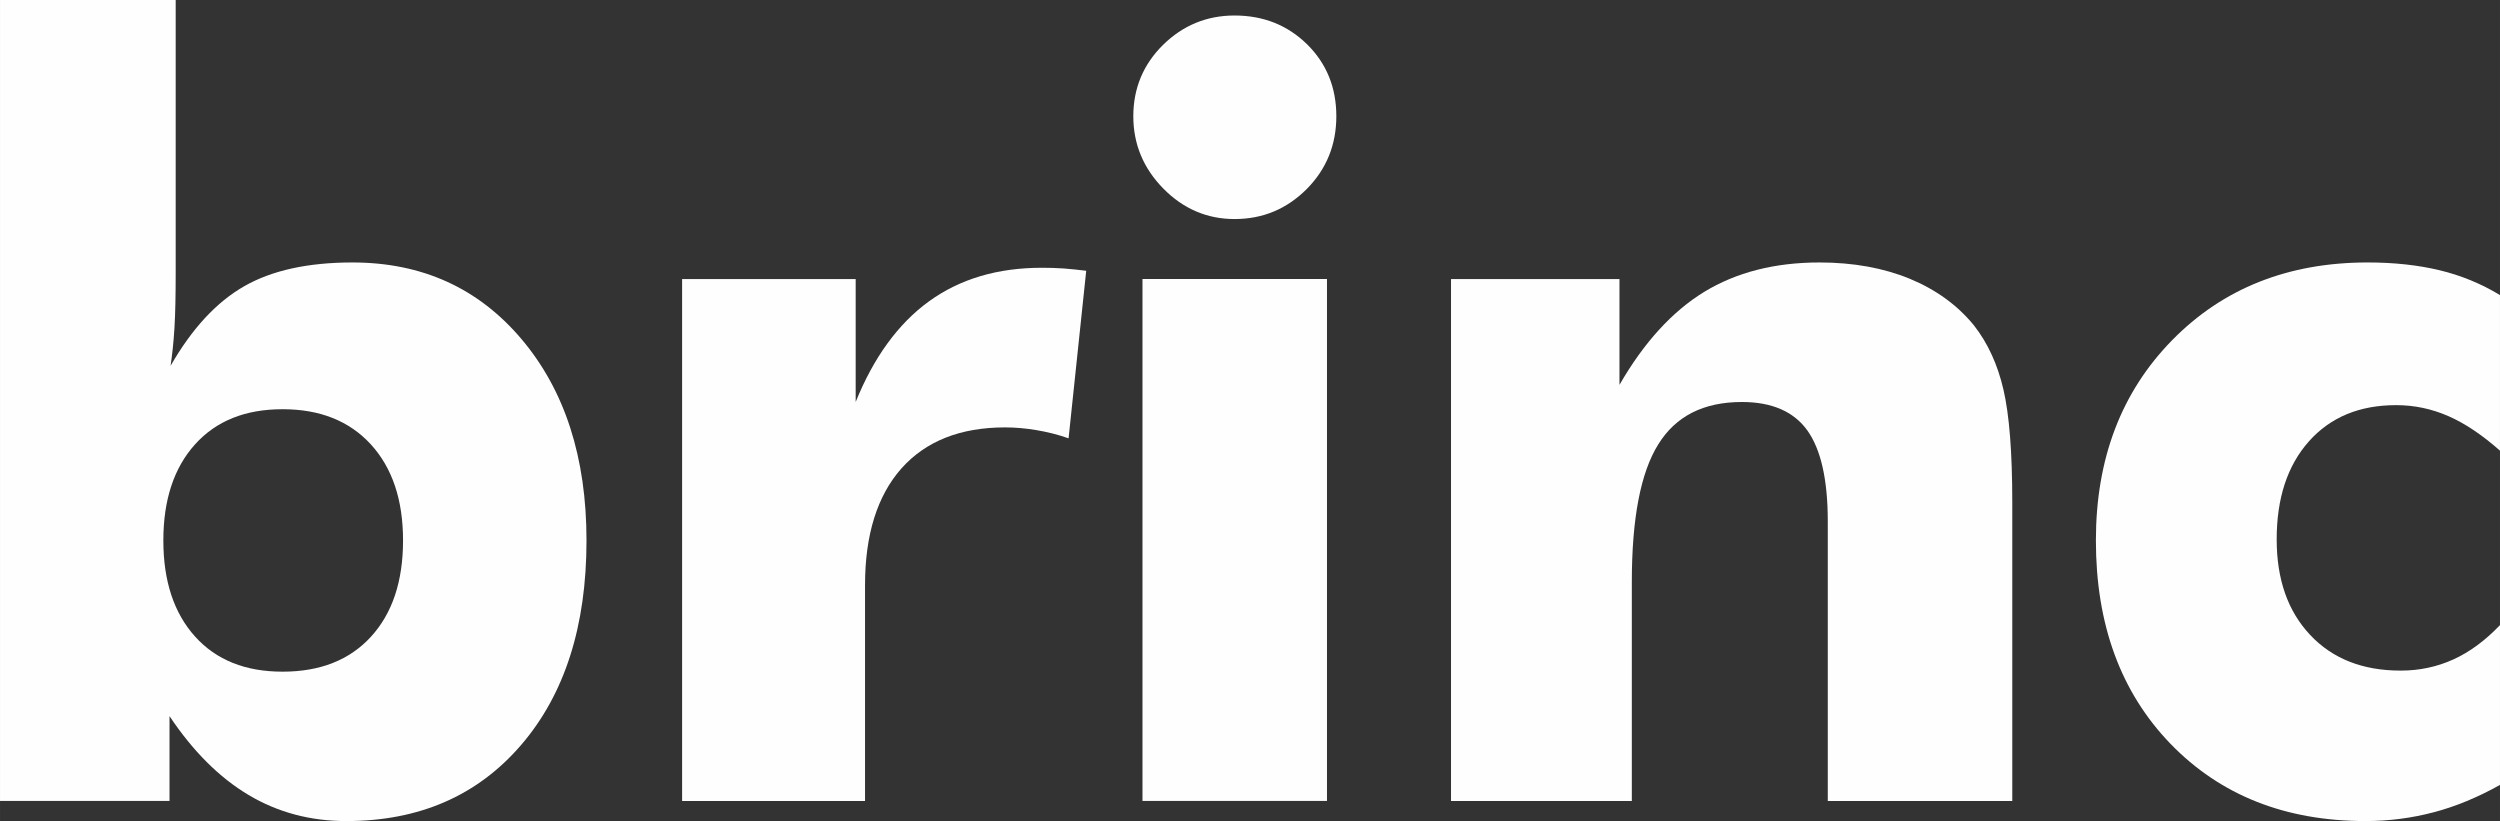 <?xml version="1.0" encoding="UTF-8"?>
<!DOCTYPE svg PUBLIC "-//W3C//DTD SVG 1.1//EN" "http://www.w3.org/Graphics/SVG/1.1/DTD/svg11.dtd">
<!-- Creator: CorelDRAW -->
<svg xmlns="http://www.w3.org/2000/svg" xml:space="preserve" width="223.319mm" height="73.345mm" style="shape-rendering:geometricPrecision; text-rendering:geometricPrecision; image-rendering:optimizeQuality; fill-rule:evenodd; clip-rule:evenodd"
viewBox="0 0 229.638 75.421"
 xmlns:xlink="http://www.w3.org/1999/xlink">
 <rect x="0" y="0" width="229.638" height="75.421" fill="#333333" stroke="none"/>
 <defs>
  <style type="text/css">
   <![CDATA[
    .fil0 {fill:#FEFEFE;fill-rule:nonzero}
   ]]>
  </style>
 </defs>
 <g id="Layer_x0020_1">
  <path class="fil0" d="M15.003 49.643c0,3.727 0.972,6.675 2.916,8.83 1.944,2.155 4.618,3.224 8.036,3.224 3.451,0 6.157,-1.069 8.117,-3.208 1.96,-2.139 2.949,-5.087 2.949,-8.846 0,-3.726 -0.988,-6.675 -2.965,-8.83 -1.977,-2.155 -4.682,-3.224 -8.101,-3.224 -3.419,0 -6.092,1.069 -8.036,3.224 -1.944,2.155 -2.916,5.104 -2.916,8.83zm-15.003 -49.643l16.137 0 0 25.065c0,2.025 -0.032,3.71 -0.113,5.055 -0.081,1.345 -0.211,2.495 -0.356,3.483 1.96,-3.419 4.213,-5.849 6.756,-7.307 2.544,-1.458 5.865,-2.187 9.948,-2.187 6.384,0 11.568,2.349 15.538,7.048 3.97,4.699 5.962,10.855 5.962,18.486 0,7.89 -2.009,14.144 -6.011,18.794 -4.002,4.65 -9.349,6.983 -16.056,6.983 -3.289,0 -6.286,-0.794 -8.976,-2.398 -2.69,-1.604 -5.104,-4.018 -7.259,-7.242l0 7.793 -15.57 0 0 -73.574z"/>
  <path id="_1" class="fil0" d="M62.655 73.574l0 -47.942 15.943 0 0 11.293c1.653,-4.099 3.905,-7.194 6.74,-9.251 2.852,-2.058 6.303,-3.078 10.353,-3.078 0.664,0 1.345,0.016 2.025,0.065 0.681,0.049 1.361,0.13 2.058,0.211l-1.62 15.392c-1.004,-0.357 -2.009,-0.599 -2.997,-0.762 -0.972,-0.162 -1.928,-0.243 -2.835,-0.243 -4.115,0 -7.291,1.264 -9.527,3.775 -2.22,2.511 -3.338,6.092 -3.338,10.71l0 19.831 -16.802 0z"/>
  <path id="_12" class="fil0" d="M104.101 10.677c0,-2.56 0.907,-4.747 2.722,-6.546 1.831,-1.798 4.018,-2.706 6.578,-2.706 2.657,0 4.877,0.891 6.675,2.657 1.782,1.766 2.673,3.97 2.673,6.594 0,2.625 -0.907,4.861 -2.722,6.691 -1.831,1.831 -4.034,2.754 -6.627,2.754 -2.528,0 -4.715,-0.94 -6.546,-2.803 -1.831,-1.863 -2.754,-4.083 -2.754,-6.643zm0.842 62.896l0 -47.942 16.947 0 0 47.942 -16.947 0z"/>
  <path id="_123" class="fil0" d="M133.284 73.574l0 -47.942 15.473 0 0 9.721c2.236,-3.888 4.844,-6.74 7.777,-8.538 2.949,-1.798 6.481,-2.706 10.596,-2.706 3.095,0 5.865,0.502 8.279,1.491 2.43,1.005 4.391,2.43 5.914,4.294 1.264,1.62 2.171,3.581 2.706,5.898 0.535,2.301 0.81,5.752 0.81,10.337l0 27.446 -16.947 0 0 -25.68c0,-3.84 -0.632,-6.611 -1.879,-8.36 -1.248,-1.734 -3.257,-2.609 -6.011,-2.609 -3.516,0 -6.076,1.296 -7.68,3.889 -1.62,2.592 -2.43,6.805 -2.43,12.638l0 20.123 -16.607 0z"/>
  <path id="_1234" class="fil0" d="M229.638 41.396c-1.653,-1.458 -3.224,-2.511 -4.747,-3.176 -1.523,-0.664 -3.111,-1.005 -4.796,-1.005 -3.354,0 -6.027,1.102 -8.004,3.321 -1.977,2.22 -2.965,5.217 -2.965,9.008 0,3.678 1.021,6.594 3.078,8.782 2.058,2.187 4.828,3.273 8.312,3.273 1.717,0 3.321,-0.34 4.828,-1.021 1.507,-0.681 2.933,-1.734 4.294,-3.159l0 14.679c-2.025,1.134 -4.05,1.977 -6.076,2.511 -2.025,0.535 -4.115,0.81 -6.27,0.81 -7.372,0 -13.334,-2.365 -17.919,-7.096 -4.569,-4.731 -6.853,-10.953 -6.853,-18.681 0,-7.502 2.333,-13.626 6.999,-18.389 4.666,-4.763 10.661,-7.145 17.968,-7.145 2.43,0 4.634,0.243 6.594,0.713 1.96,0.47 3.824,1.231 5.557,2.284l0 14.29 0 0z"/>
 </g>
</svg>
